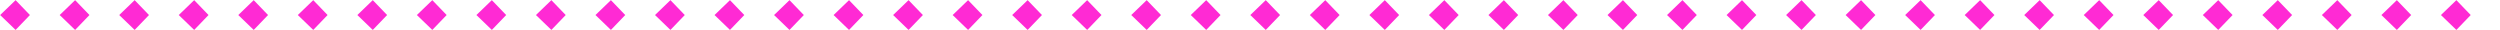 <?xml version="1.0" encoding="UTF-8" standalone="no"?>
<!-- Created with Inkscape (http://www.inkscape.org/) -->

<svg
   xmlns:dc="http://purl.org/dc/elements/1.1/"
   xmlns:cc="http://creativecommons.org/ns#"
   xmlns:rdf="http://www.w3.org/1999/02/22-rdf-syntax-ns#"
   xmlns:svg="http://www.w3.org/2000/svg"
   xmlns="http://www.w3.org/2000/svg"
   xmlns:xlink="http://www.w3.org/1999/xlink"
   xmlns:sodipodi="http://sodipodi.sourceforge.net/DTD/sodipodi-0.dtd"
   xmlns:inkscape="http://www.inkscape.org/namespaces/inkscape"
   width="3000mm"
   height="35.719mm"
   viewBox="0 0 3000 35.719"
   version="1.1"
   id="svg3877"
   inkscape:version="0.92.4 (5da689c313, 2019-01-14)"
   sodipodi:docname="rowDiamond.svg">
  <defs
     id="defs3871" />
  <sodipodi:namedview
     id="base"
     pagecolor="#ffffff"
     bordercolor="#666666"
     borderopacity="1.0"
     inkscape:pageopacity="0.0"
     inkscape:pageshadow="2"
     inkscape:zoom="0.12374369"
     inkscape:cx="3285.797"
     inkscape:cy="212.14872"
     inkscape:document-units="mm"
     inkscape:current-layer="layer1"
     showgrid="false"
     inkscape:window-width="3000"
     inkscape:window-height="1895"
     inkscape:window-x="-13"
     inkscape:window-y="-13"
     inkscape:window-maximized="1"
     fit-margin-top="0"
     fit-margin-left="0"
     fit-margin-right="0"
     fit-margin-bottom="0" />
  <g
     inkscape:label="Layer 1"
     inkscape:groupmode="layer"
     id="layer1"
     transform="translate(-25.986,-127.95)">
    <path
       id="rect4123"
       style="display:inline;fill:#ff2ad4;stroke-width:0.265"
       d="m 61.896,145.991 -17.198,17.859 -18.521,-17.859 18.521,-17.859 z"
       inkscape:connector-curvature="0"
       sodipodi:nodetypes="ccccc"
       inkscape:tile-cx="18.050793"
       inkscape:tile-cy="18.041089"
       inkscape:tile-w="35.718749"
       inkscape:tile-h="35.718739"
       inkscape:tile-x0="0.19141899"
       inkscape:tile-y0="0.18171999" />
    <use
       x="0"
       y="0"
       inkscape:tiled-clone-of="#rect4123"
       xlink:href="#rect4123"
       transform="translate(71.437)"
       id="use5422" />
    <use
       x="0"
       y="0"
       inkscape:tiled-clone-of="#rect4123"
       xlink:href="#rect4123"
       transform="translate(142.875)"
       id="use5424" />
    <use
       x="0"
       y="0"
       inkscape:tiled-clone-of="#rect4123"
       xlink:href="#rect4123"
       transform="translate(214.312)"
       id="use5426" />
    <use
       x="0"
       y="0"
       inkscape:tiled-clone-of="#rect4123"
       xlink:href="#rect4123"
       transform="translate(285.75)"
       id="use5428" />
    <use
       x="0"
       y="0"
       inkscape:tiled-clone-of="#rect4123"
       xlink:href="#rect4123"
       transform="translate(357.187)"
       id="use5430" />
    <use
       x="0"
       y="0"
       inkscape:tiled-clone-of="#rect4123"
       xlink:href="#rect4123"
       transform="translate(428.625)"
       id="use5432" />
    <use
       x="0"
       y="0"
       inkscape:tiled-clone-of="#rect4123"
       xlink:href="#rect4123"
       transform="translate(500.062)"
       id="use5434" />
    <use
       x="0"
       y="0"
       inkscape:tiled-clone-of="#rect4123"
       xlink:href="#rect4123"
       transform="translate(571.5)"
       id="use5436" />
    <use
       x="0"
       y="0"
       inkscape:tiled-clone-of="#rect4123"
       xlink:href="#rect4123"
       transform="translate(642.937)"
       id="use5438" />
    <use
       x="0"
       y="0"
       inkscape:tiled-clone-of="#rect4123"
       xlink:href="#rect4123"
       transform="translate(714.375)"
       id="use5440" />
    <use
       x="0"
       y="0"
       inkscape:tiled-clone-of="#rect4123"
       xlink:href="#rect4123"
       transform="translate(785.812)"
       id="use5442" />
    <use
       x="0"
       y="0"
       inkscape:tiled-clone-of="#rect4123"
       xlink:href="#rect4123"
       transform="translate(857.25)"
       id="use5444" />
    <use
       x="0"
       y="0"
       inkscape:tiled-clone-of="#rect4123"
       xlink:href="#rect4123"
       transform="translate(928.687)"
       id="use5446" />
    <use
       x="0"
       y="0"
       inkscape:tiled-clone-of="#rect4123"
       xlink:href="#rect4123"
       transform="translate(1000.125)"
       id="use5448" />
    <use
       x="0"
       y="0"
       inkscape:tiled-clone-of="#rect4123"
       xlink:href="#rect4123"
       transform="translate(1071.562)"
       id="use5450" />
    <use
       x="0"
       y="0"
       inkscape:tiled-clone-of="#rect4123"
       xlink:href="#rect4123"
       transform="translate(1143)"
       id="use5452" />
    <use
       x="0"
       y="0"
       inkscape:tiled-clone-of="#rect4123"
       xlink:href="#rect4123"
       transform="translate(1214.438)"
       id="use5454" />
    <use
       x="0"
       y="0"
       inkscape:tiled-clone-of="#rect4123"
       xlink:href="#rect4123"
       transform="translate(1285.875)"
       id="use5456" />
    <use
       x="0"
       y="0"
       inkscape:tiled-clone-of="#rect4123"
       xlink:href="#rect4123"
       transform="translate(1357.312)"
       id="use5458" />
    <use
       x="0"
       y="0"
       inkscape:tiled-clone-of="#rect4123"
       xlink:href="#rect4123"
       transform="translate(1428.75)"
       id="use5460" />
    <use
       x="0"
       y="0"
       inkscape:tiled-clone-of="#rect4123"
       xlink:href="#rect4123"
       transform="translate(1500.188)"
       id="use5462" />
    <use
       x="0"
       y="0"
       inkscape:tiled-clone-of="#rect4123"
       xlink:href="#rect4123"
       transform="translate(1571.625)"
       id="use5464" />
    <use
       x="0"
       y="0"
       inkscape:tiled-clone-of="#rect4123"
       xlink:href="#rect4123"
       transform="translate(1643.062)"
       id="use5466" />
    <use
       x="0"
       y="0"
       inkscape:tiled-clone-of="#rect4123"
       xlink:href="#rect4123"
       transform="translate(1714.5)"
       id="use5468" />
    <use
       x="0"
       y="0"
       inkscape:tiled-clone-of="#rect4123"
       xlink:href="#rect4123"
       transform="translate(1785.937)"
       id="use5470" />
    <use
       x="0"
       y="0"
       inkscape:tiled-clone-of="#rect4123"
       xlink:href="#rect4123"
       transform="translate(1857.375)"
       id="use5472" />
    <use
       x="0"
       y="0"
       inkscape:tiled-clone-of="#rect4123"
       xlink:href="#rect4123"
       transform="translate(1928.812)"
       id="use5474" />
    <use
       x="0"
       y="0"
       inkscape:tiled-clone-of="#rect4123"
       xlink:href="#rect4123"
       transform="translate(2000.25)"
       id="use5476" />
    <use
       x="0"
       y="0"
       inkscape:tiled-clone-of="#rect4123"
       xlink:href="#rect4123"
       transform="translate(2071.687)"
       id="use5478" />
    <use
       x="0"
       y="0"
       inkscape:tiled-clone-of="#rect4123"
       xlink:href="#rect4123"
       transform="translate(2143.125)"
       id="use5480" />
    <use
       x="0"
       y="0"
       inkscape:tiled-clone-of="#rect4123"
       xlink:href="#rect4123"
       transform="translate(2214.562)"
       id="use5482" />
    <use
       x="0"
       y="0"
       inkscape:tiled-clone-of="#rect4123"
       xlink:href="#rect4123"
       transform="translate(2286)"
       id="use5484" />
    <use
       x="0"
       y="0"
       inkscape:tiled-clone-of="#rect4123"
       xlink:href="#rect4123"
       transform="translate(2357.437)"
       id="use5486" />
    <use
       x="0"
       y="0"
       inkscape:tiled-clone-of="#rect4123"
       xlink:href="#rect4123"
       transform="translate(2428.875)"
       id="use5488" />
    <use
       x="0"
       y="0"
       inkscape:tiled-clone-of="#rect4123"
       xlink:href="#rect4123"
       transform="translate(2500.312)"
       id="use5490" />
    <use
       x="0"
       y="0"
       inkscape:tiled-clone-of="#rect4123"
       xlink:href="#rect4123"
       transform="translate(2571.75)"
       id="use5492" />
    <use
       x="0"
       y="0"
       inkscape:tiled-clone-of="#rect4123"
       xlink:href="#rect4123"
       transform="translate(2643.187)"
       id="use5494" />
    <use
       x="0"
       y="0"
       inkscape:tiled-clone-of="#rect4123"
       xlink:href="#rect4123"
       transform="translate(2714.625)"
       id="use5496" />
    <use
       x="0"
       y="0"
       inkscape:tiled-clone-of="#rect4123"
       xlink:href="#rect4123"
       transform="translate(2786.062)"
       id="use5498" />
    <use
       x="0"
       y="0"
       inkscape:tiled-clone-of="#rect4123"
       xlink:href="#rect4123"
       transform="translate(2857.5)"
       id="use5500" />
    <use
       x="0"
       y="0"
       inkscape:tiled-clone-of="#rect4123"
       xlink:href="#rect4123"
       transform="translate(2928.937)"
       id="use5502" />
  </g>
</svg>
